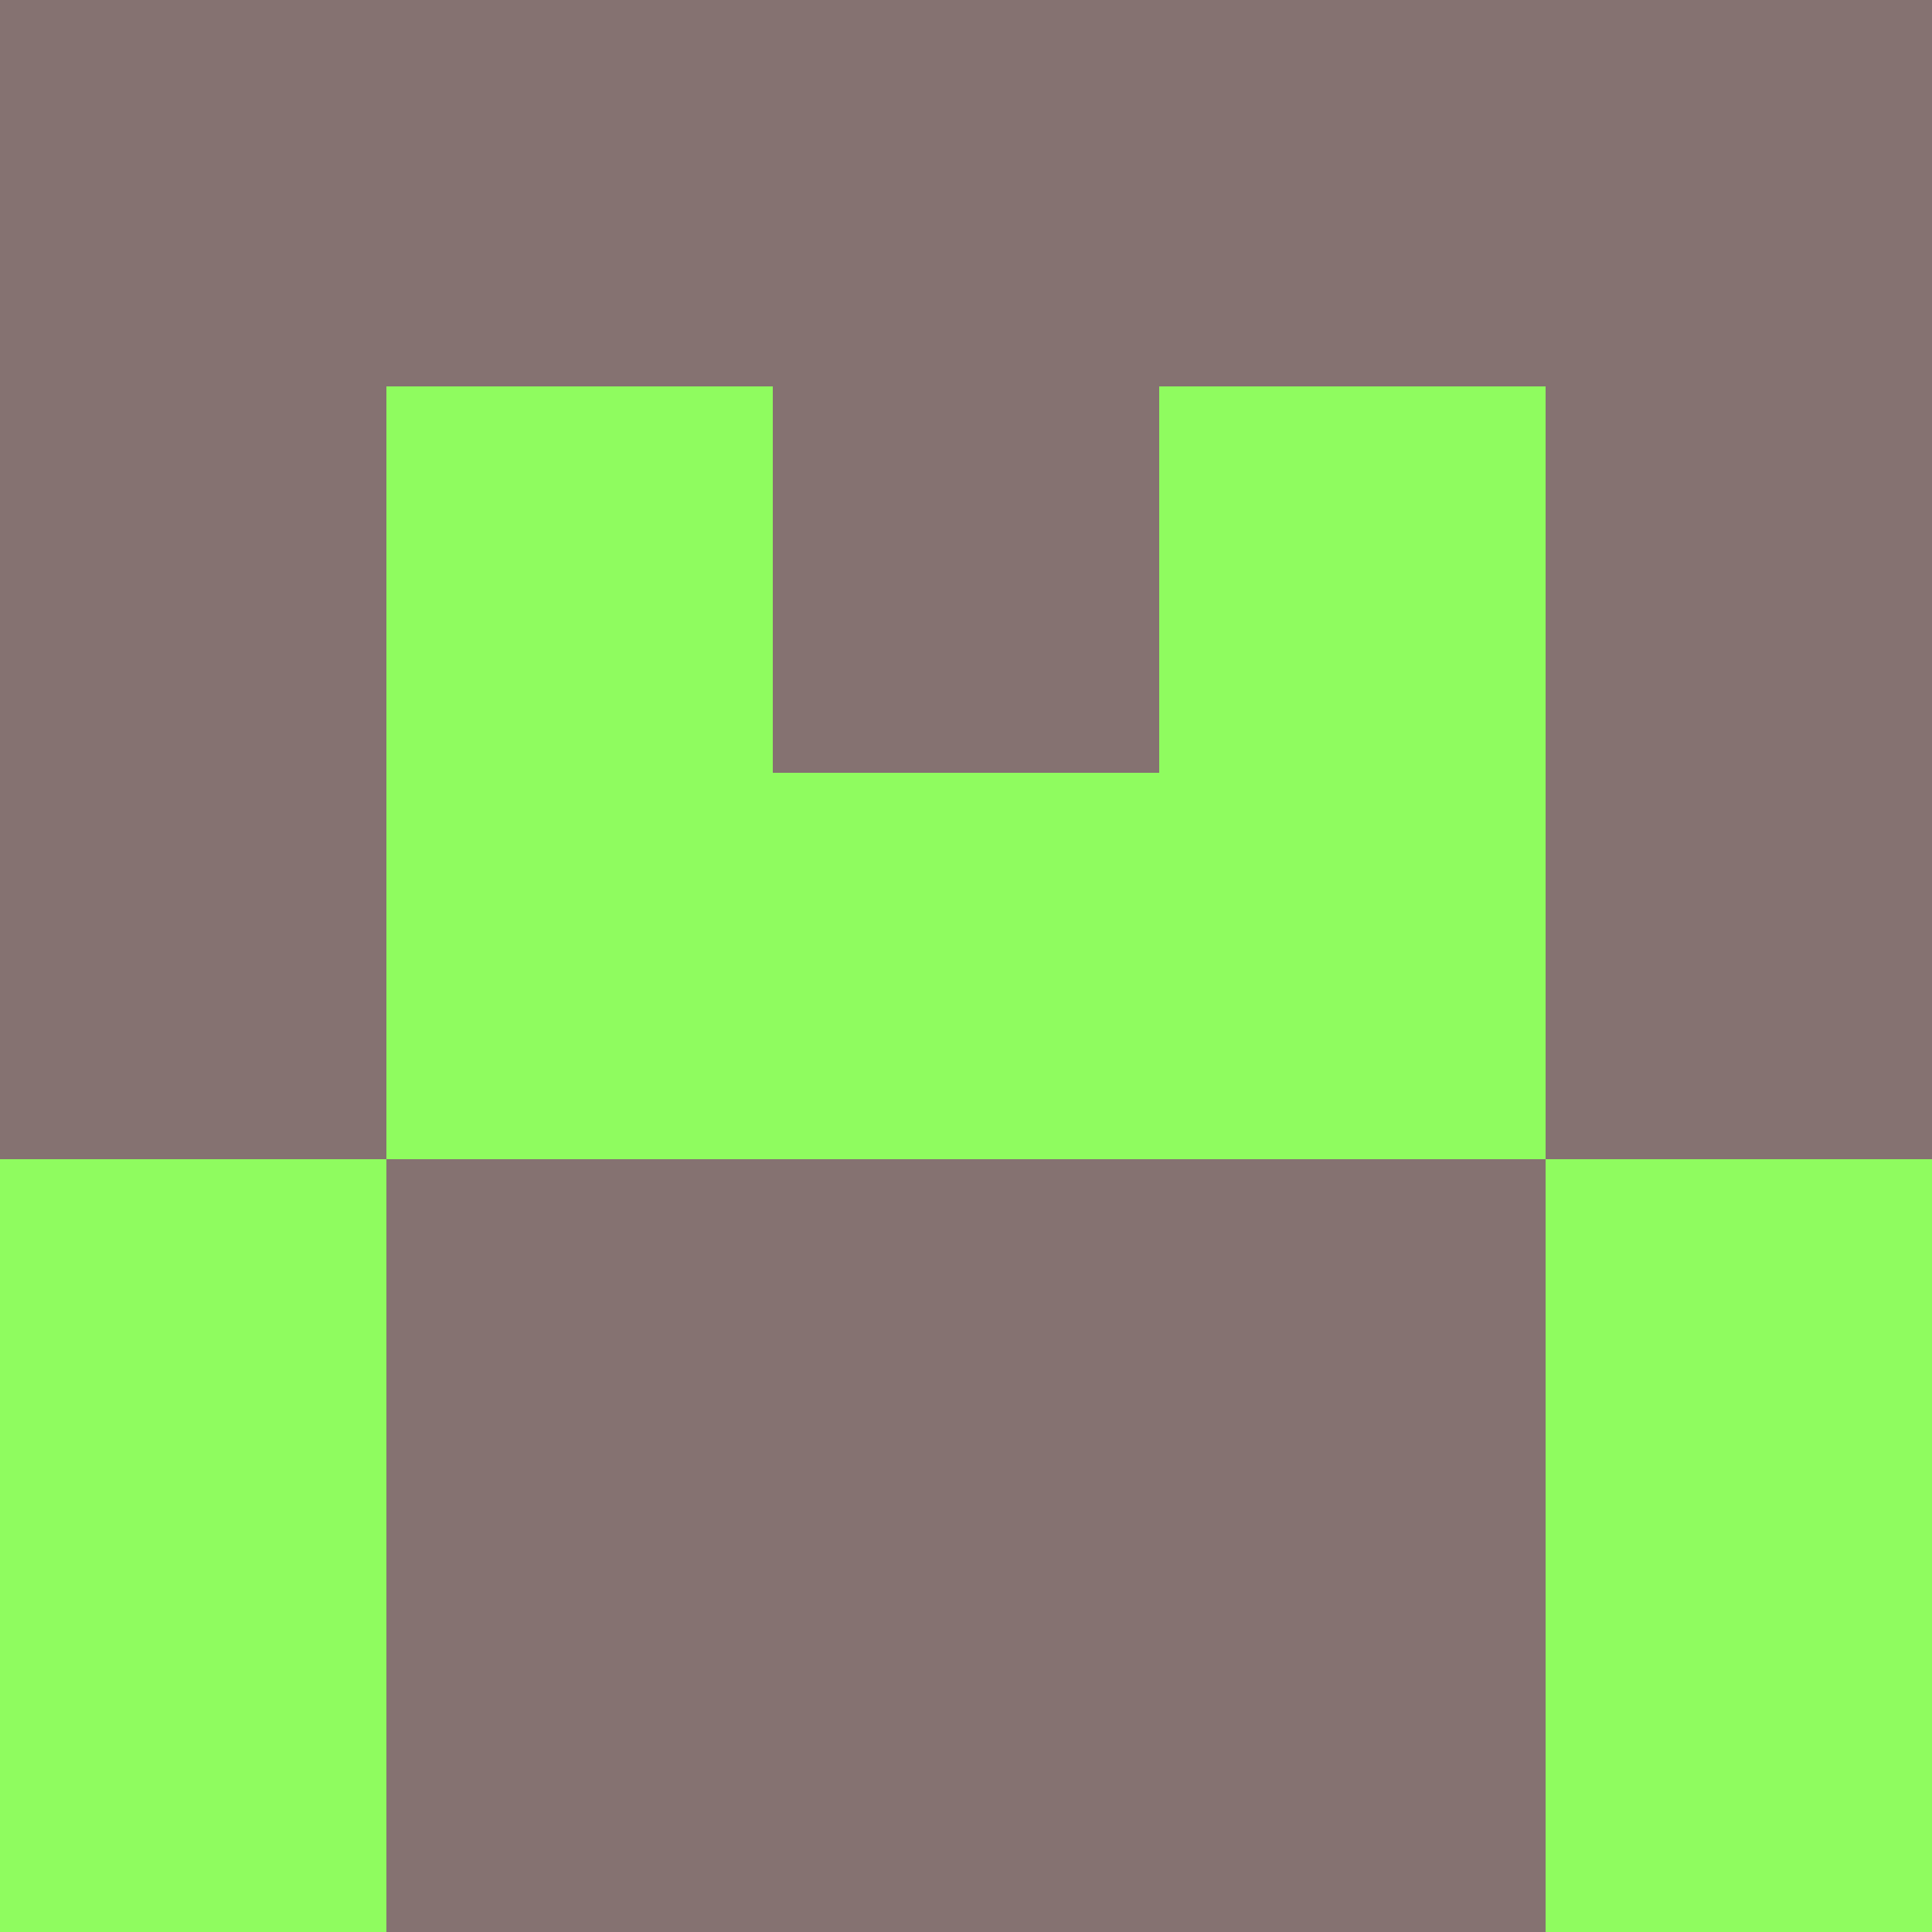 <?xml version="1.0" encoding="utf-8"?>
<!DOCTYPE svg PUBLIC "-//W3C//DTD SVG 20010904//EN"
        "http://www.w3.org/TR/2001/REC-SVG-20010904/DTD/svg10.dtd">

<svg width="400" height="400" viewBox="0 0 5 5"
    xmlns="http://www.w3.org/2000/svg"
    xmlns:xlink="http://www.w3.org/1999/xlink">
            <rect x="0" y="0" width="1" height="1" fill="#857271" />
        <rect x="0" y="1" width="1" height="1" fill="#857271" />
        <rect x="0" y="2" width="1" height="1" fill="#857271" />
        <rect x="0" y="3" width="1" height="1" fill="#8FFC5F" />
        <rect x="0" y="4" width="1" height="1" fill="#8FFC5F" />
                <rect x="1" y="0" width="1" height="1" fill="#857271" />
        <rect x="1" y="1" width="1" height="1" fill="#8FFC5F" />
        <rect x="1" y="2" width="1" height="1" fill="#8FFC5F" />
        <rect x="1" y="3" width="1" height="1" fill="#857271" />
        <rect x="1" y="4" width="1" height="1" fill="#857271" />
                <rect x="2" y="0" width="1" height="1" fill="#857271" />
        <rect x="2" y="1" width="1" height="1" fill="#857271" />
        <rect x="2" y="2" width="1" height="1" fill="#8FFC5F" />
        <rect x="2" y="3" width="1" height="1" fill="#857271" />
        <rect x="2" y="4" width="1" height="1" fill="#857271" />
                <rect x="3" y="0" width="1" height="1" fill="#857271" />
        <rect x="3" y="1" width="1" height="1" fill="#8FFC5F" />
        <rect x="3" y="2" width="1" height="1" fill="#8FFC5F" />
        <rect x="3" y="3" width="1" height="1" fill="#857271" />
        <rect x="3" y="4" width="1" height="1" fill="#857271" />
                <rect x="4" y="0" width="1" height="1" fill="#857271" />
        <rect x="4" y="1" width="1" height="1" fill="#857271" />
        <rect x="4" y="2" width="1" height="1" fill="#857271" />
        <rect x="4" y="3" width="1" height="1" fill="#8FFC5F" />
        <rect x="4" y="4" width="1" height="1" fill="#8FFC5F" />
        
</svg>


